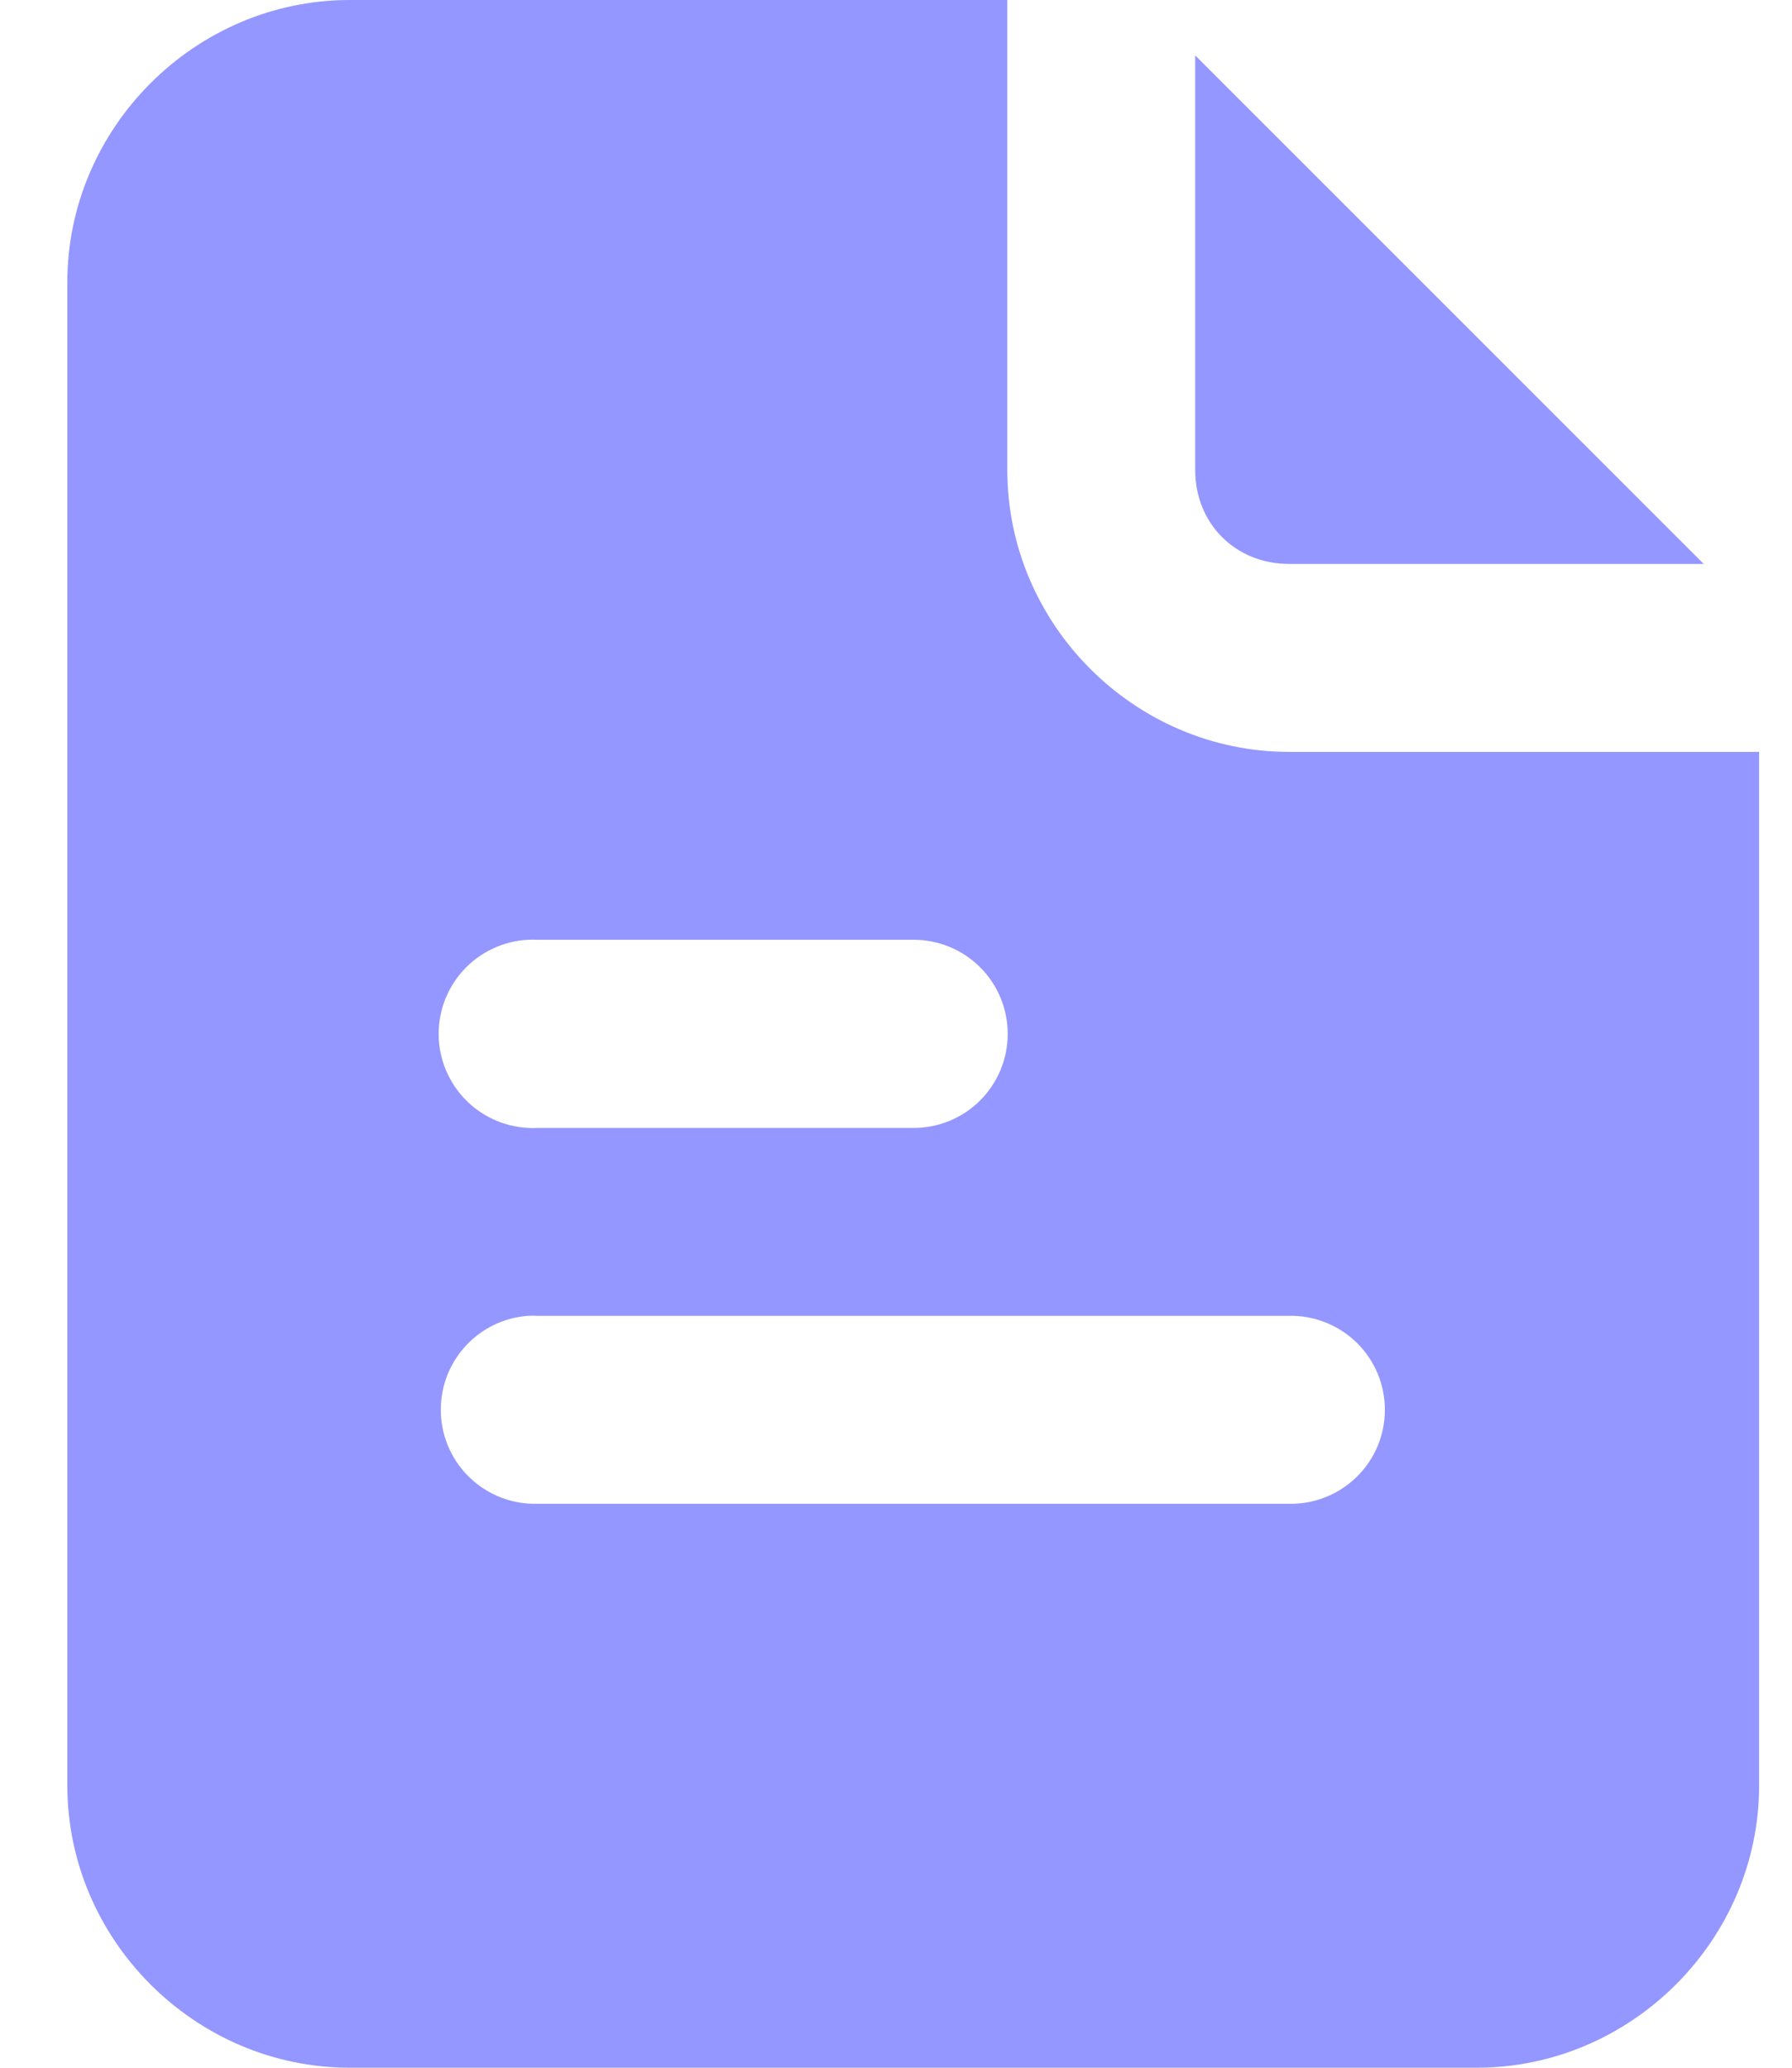 <svg width="26" height="30" viewBox="0 0 26 30" fill="none" xmlns="http://www.w3.org/2000/svg">
<path fill-rule="evenodd" clip-rule="evenodd" d="M5.074 0C2.832 0 0.977 1.853 0.977 4.095V25.905C0.977 28.147 2.832 30 5.074 30H21.426C23.668 30 25.523 28.147 25.523 25.905V10.909H18.704C16.462 10.909 14.615 9.061 14.615 6.819V0H5.074ZM17.341 0.804V6.819C17.341 7.598 17.926 8.182 18.704 8.182H24.719L17.341 0.804ZM7.66 13.635C7.707 13.633 7.754 13.633 7.801 13.635H13.257C13.619 13.635 13.966 13.779 14.222 14.035C14.477 14.291 14.621 14.638 14.621 15C14.621 15.362 14.477 15.709 14.222 15.965C13.966 16.221 13.619 16.365 13.257 16.365H7.801C7.439 16.383 7.085 16.257 6.816 16.015C6.547 15.772 6.385 15.432 6.366 15.07C6.348 14.709 6.473 14.354 6.716 14.085C6.958 13.816 7.298 13.654 7.66 13.635ZM7.66 19.091C7.707 19.089 7.754 19.089 7.801 19.091H18.699C18.881 19.087 19.061 19.119 19.23 19.186C19.399 19.253 19.553 19.352 19.683 19.479C19.813 19.606 19.916 19.758 19.987 19.925C20.057 20.093 20.093 20.273 20.093 20.454C20.093 20.636 20.057 20.816 19.987 20.983C19.916 21.151 19.813 21.302 19.683 21.429C19.553 21.556 19.399 21.656 19.23 21.723C19.061 21.79 18.881 21.822 18.699 21.818H7.801C7.444 21.828 7.098 21.699 6.835 21.457C6.573 21.215 6.415 20.88 6.397 20.523C6.379 20.167 6.5 19.818 6.736 19.55C6.972 19.282 7.304 19.117 7.66 19.091Z" fill="#9497FF"/>
</svg>
